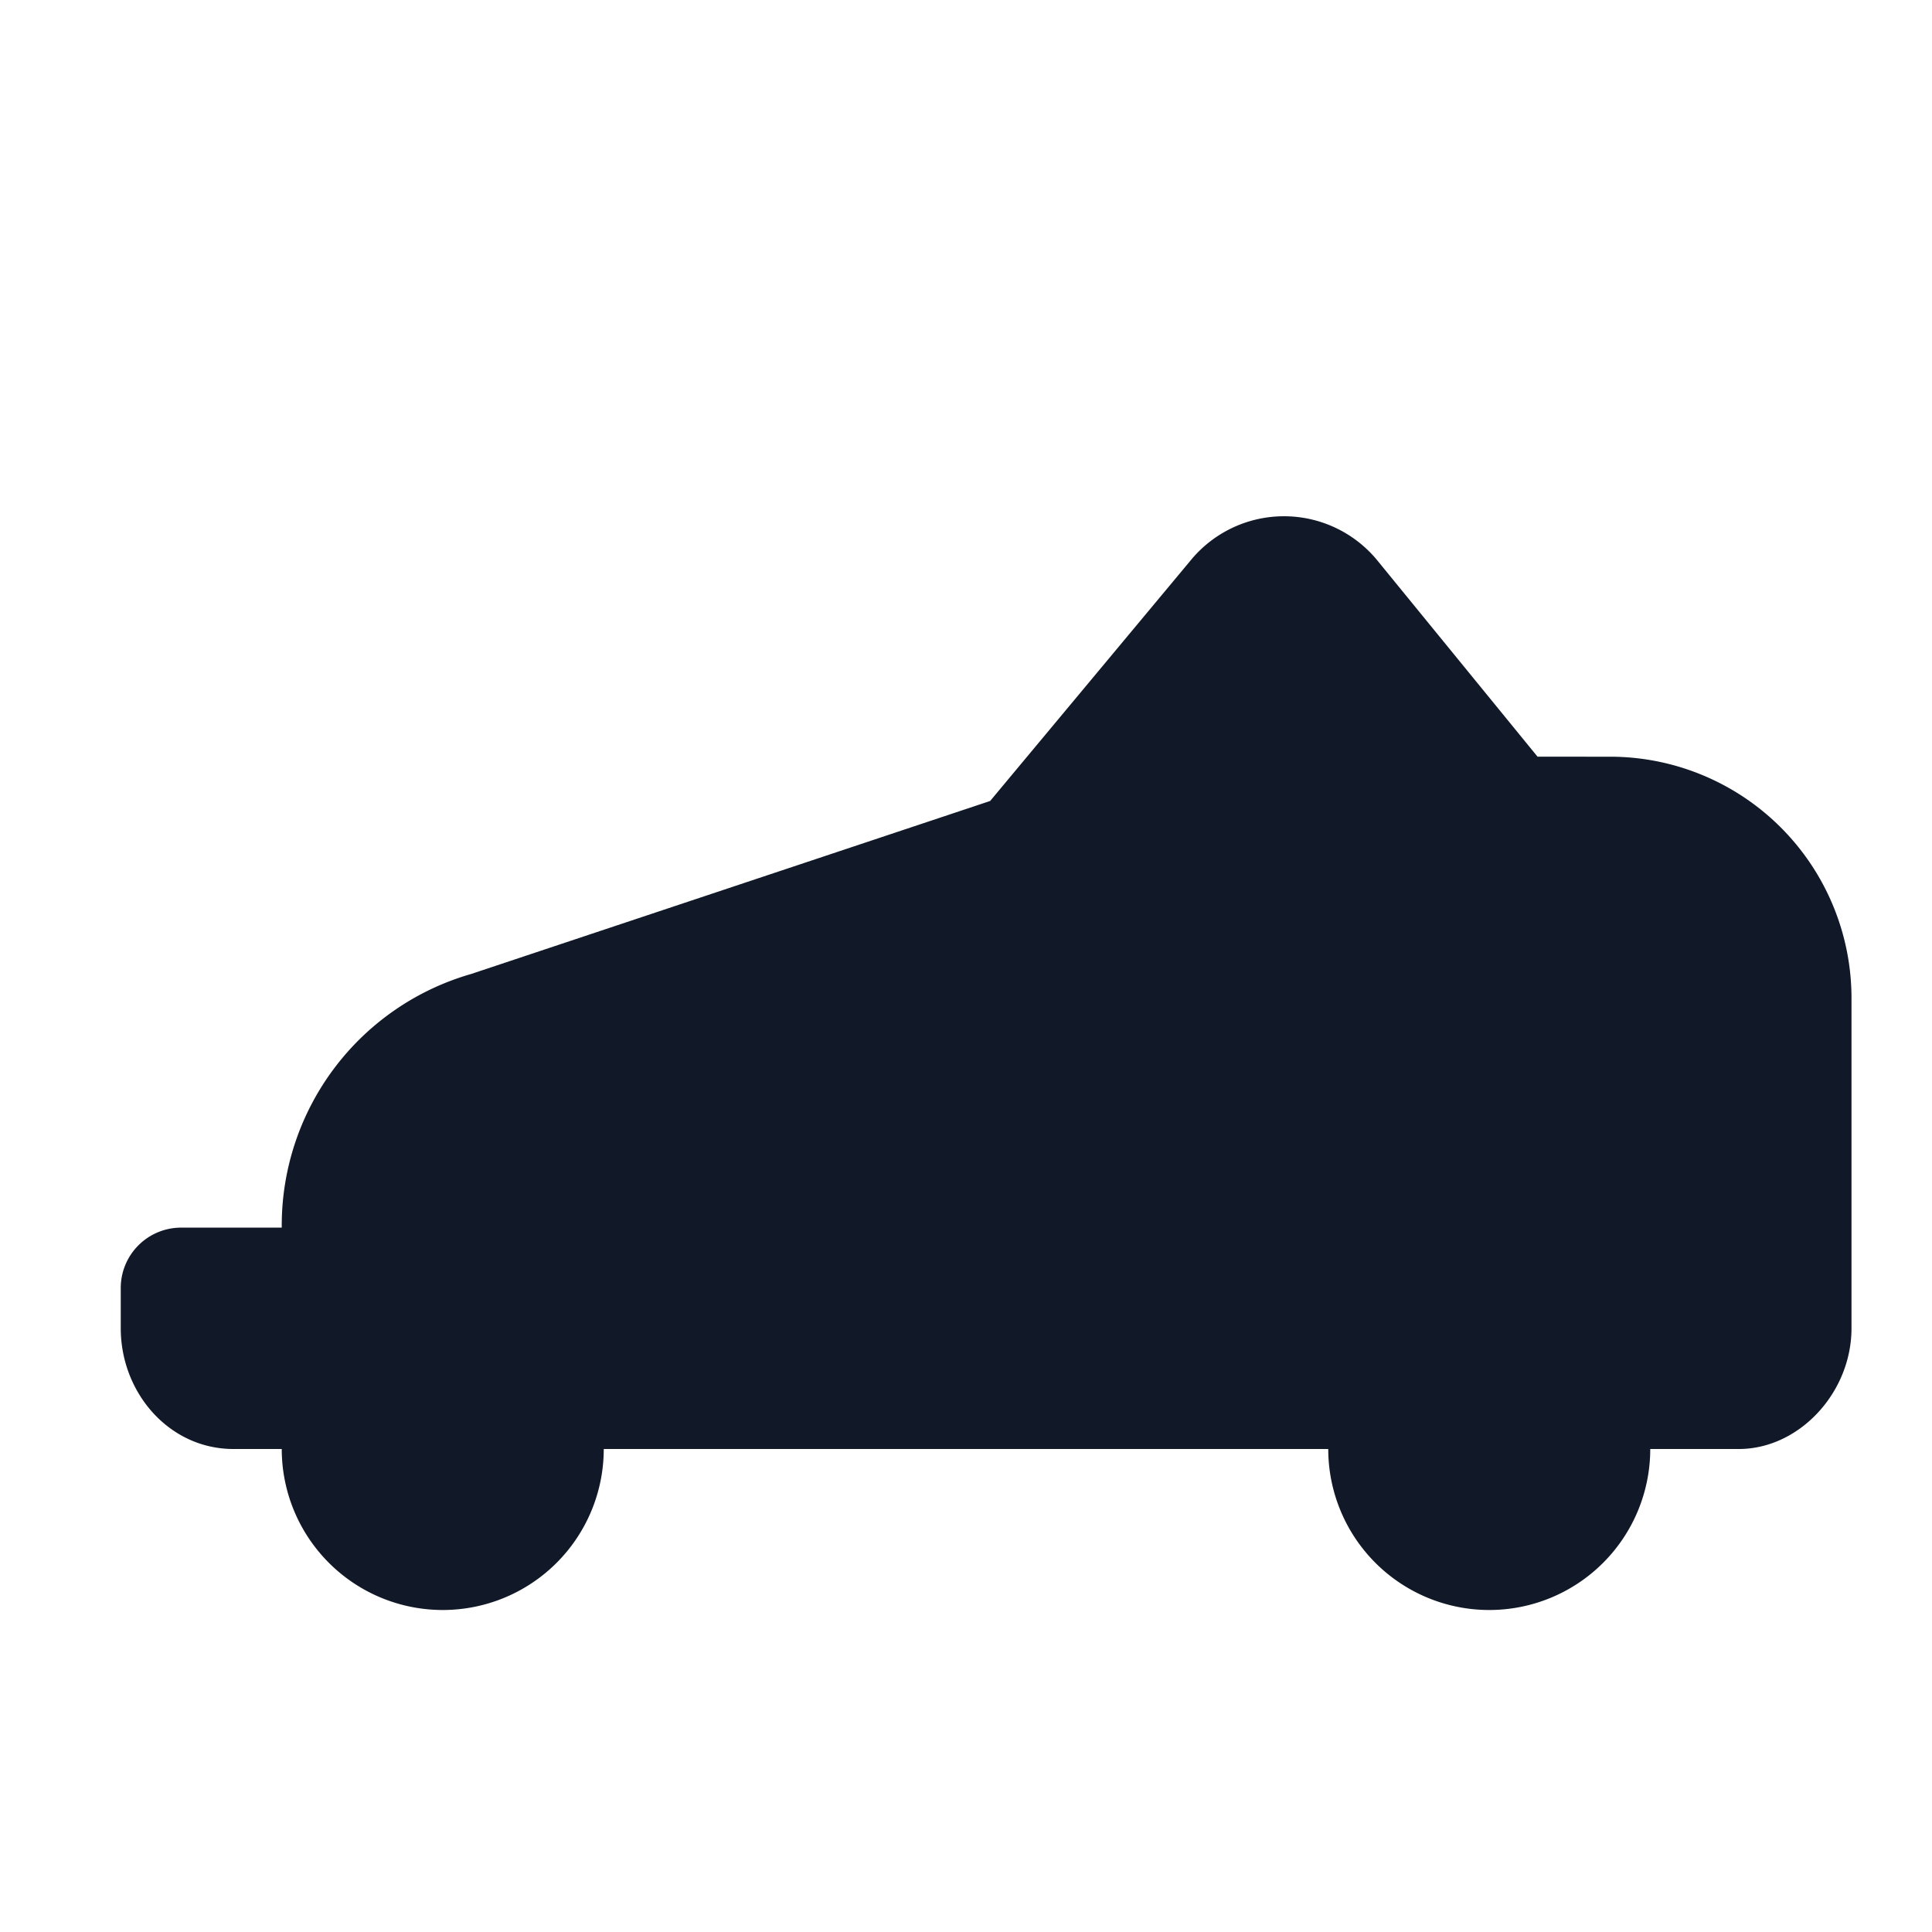 <svg xmlns="http://www.w3.org/2000/svg" viewBox="0 0 48 48" fill="none">
  <path fill="#111827" d="M7 30.5a6.5 6.5 0 0 1 4.7-6.3l12.9-4.3 5-6a3 3 0 0 1 4.6 0l4 4.9H40a6 6 0 0 1 6 6v8.2c0 1.6-1.3 3-2.8 3H41a4 4 0 0 1-8 0H15a4 4 0 0 1-8 0H5.8C4.2 36 3 34.6 3 33V32a1.5 1.5 0 0 1 1.5-1.5H7Z"/>
</svg>
